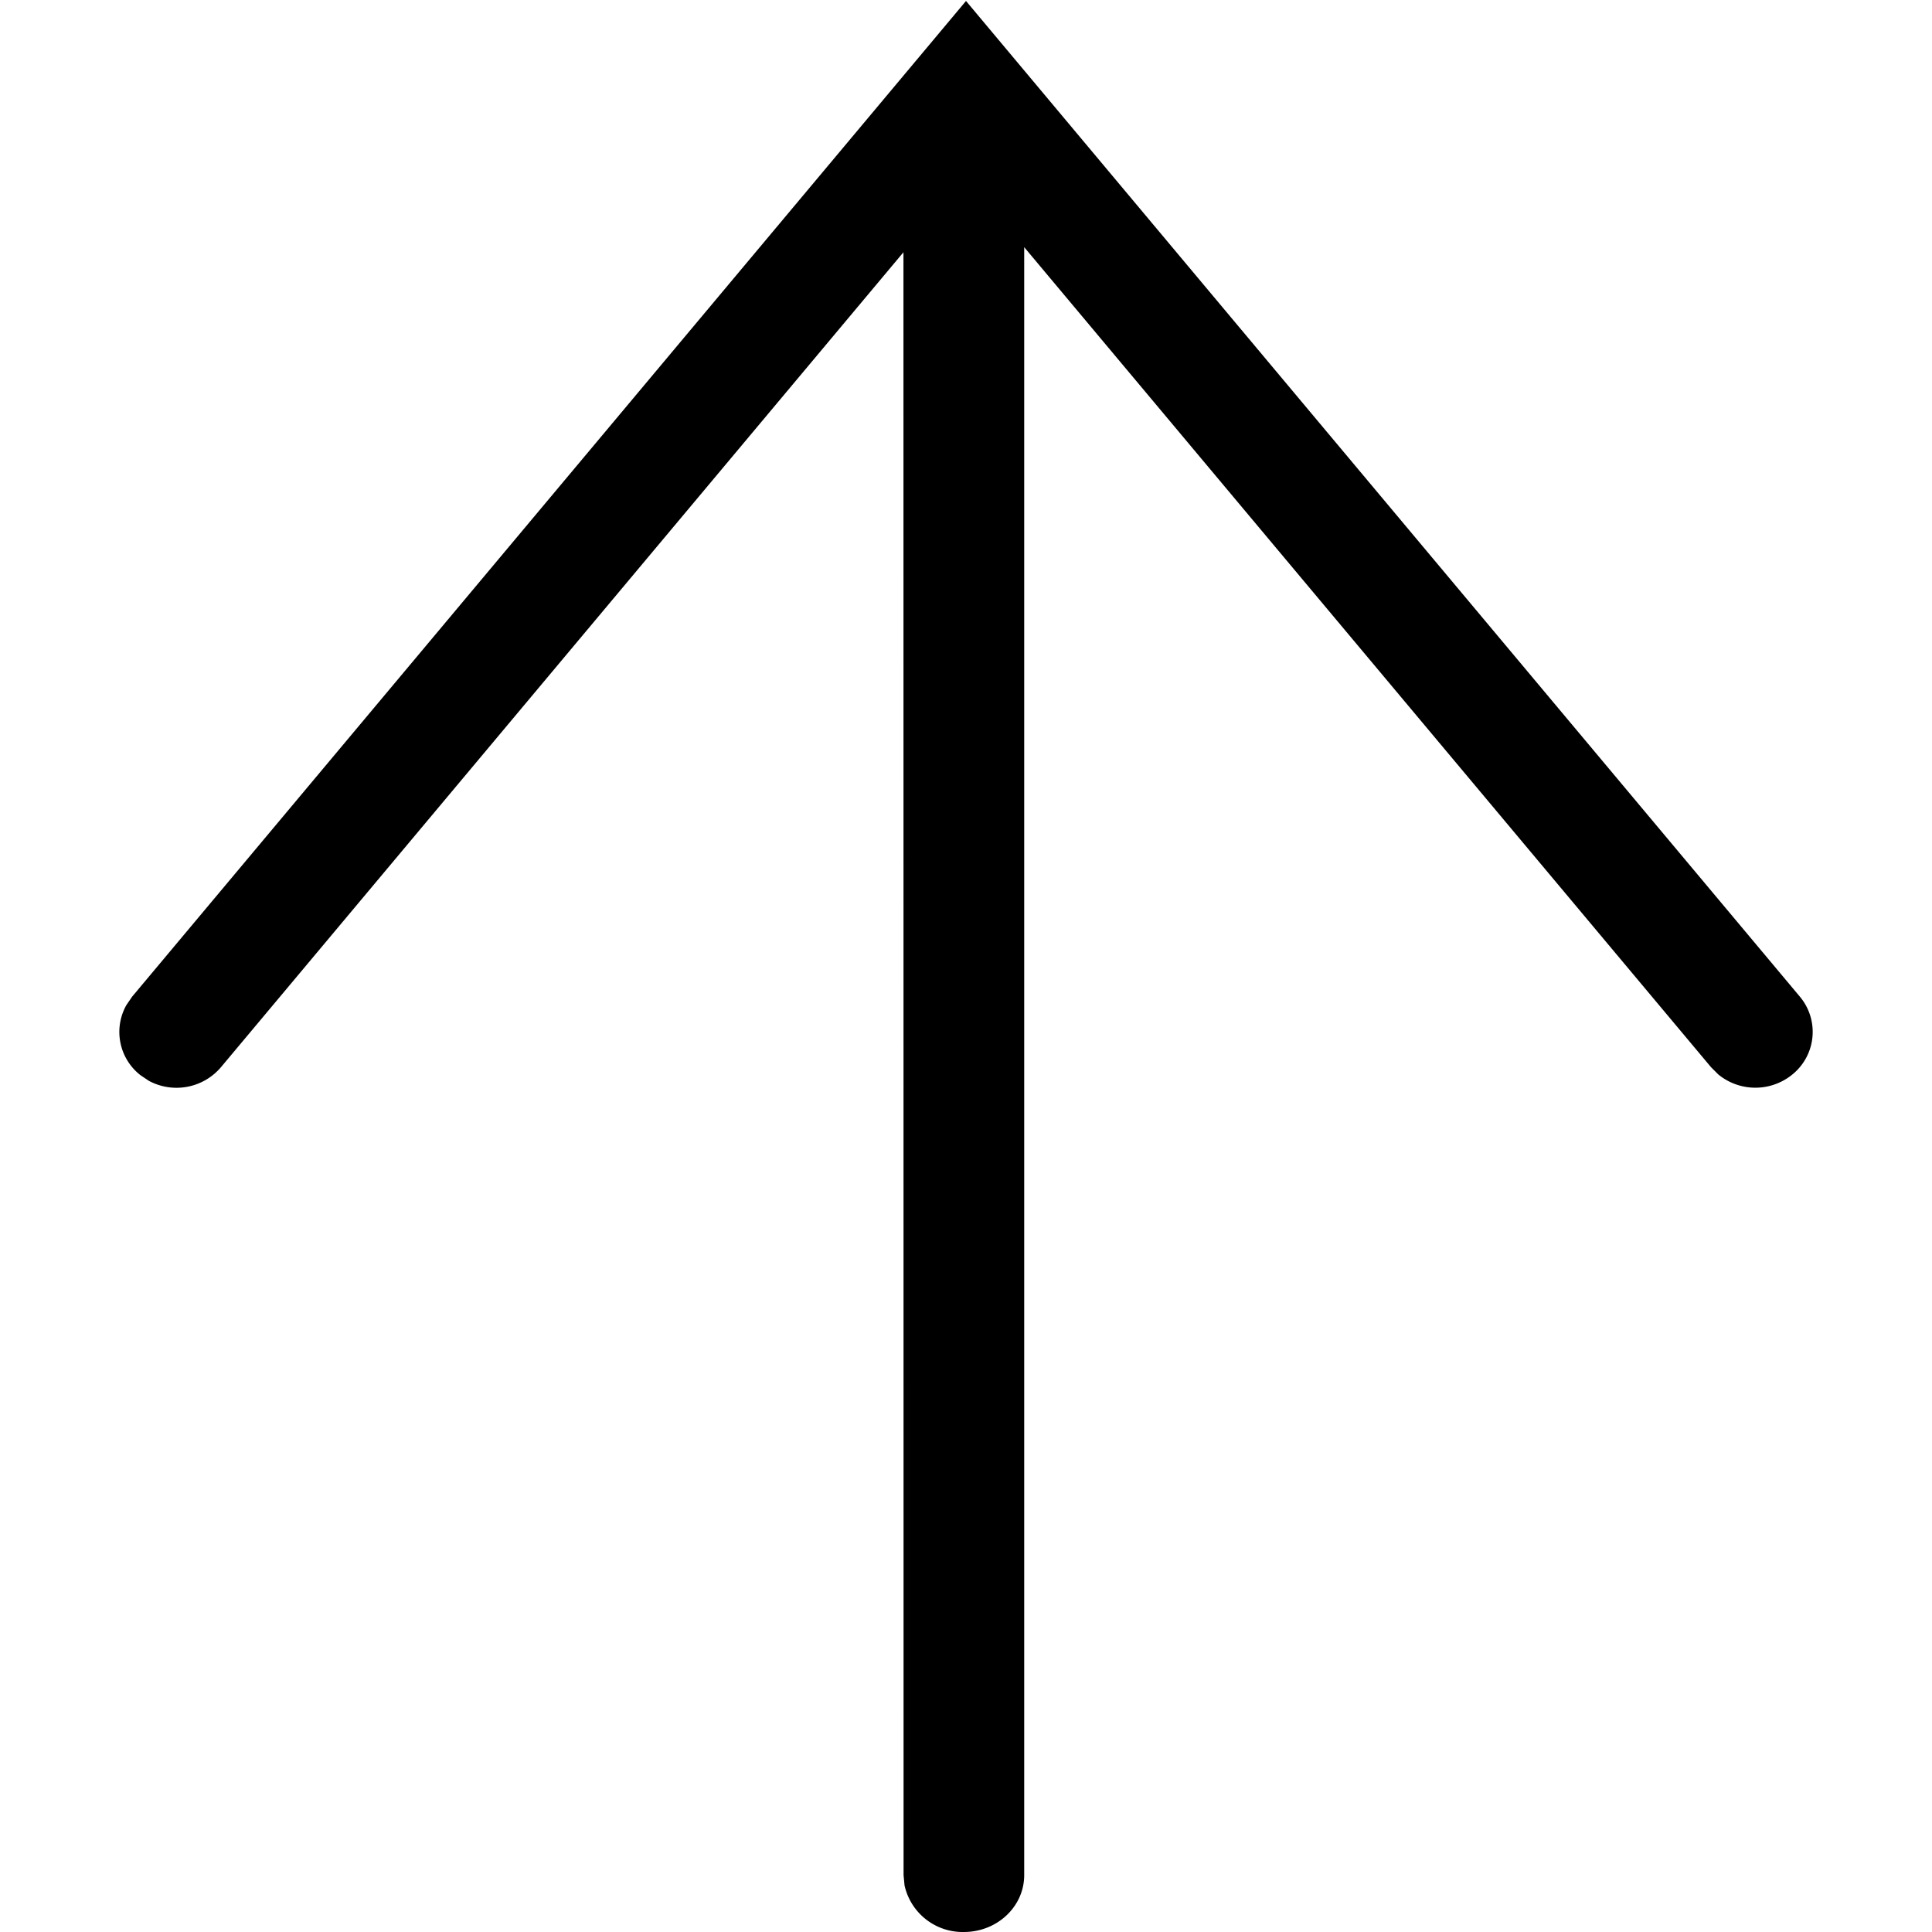 <svg viewBox="0 0 16 16" xmlns="http://www.w3.org/2000/svg"><path d="M1.047 8.323l.048-.07L8 .008l6.905 8.245a.454.454 0 01-.067.65.484.484 0 01-.608-.005l-.06-.06-5.688-6.791v13.482c0 .26-.223.471-.5.471a.493.493 0 01-.491-.386l-.008-.085-.001-13.44L1.83 8.838a.483.483 0 01-.597.113l-.07-.047a.454.454 0 01-.116-.581z" fill="#000" fill-rule="nonzero"/></svg>